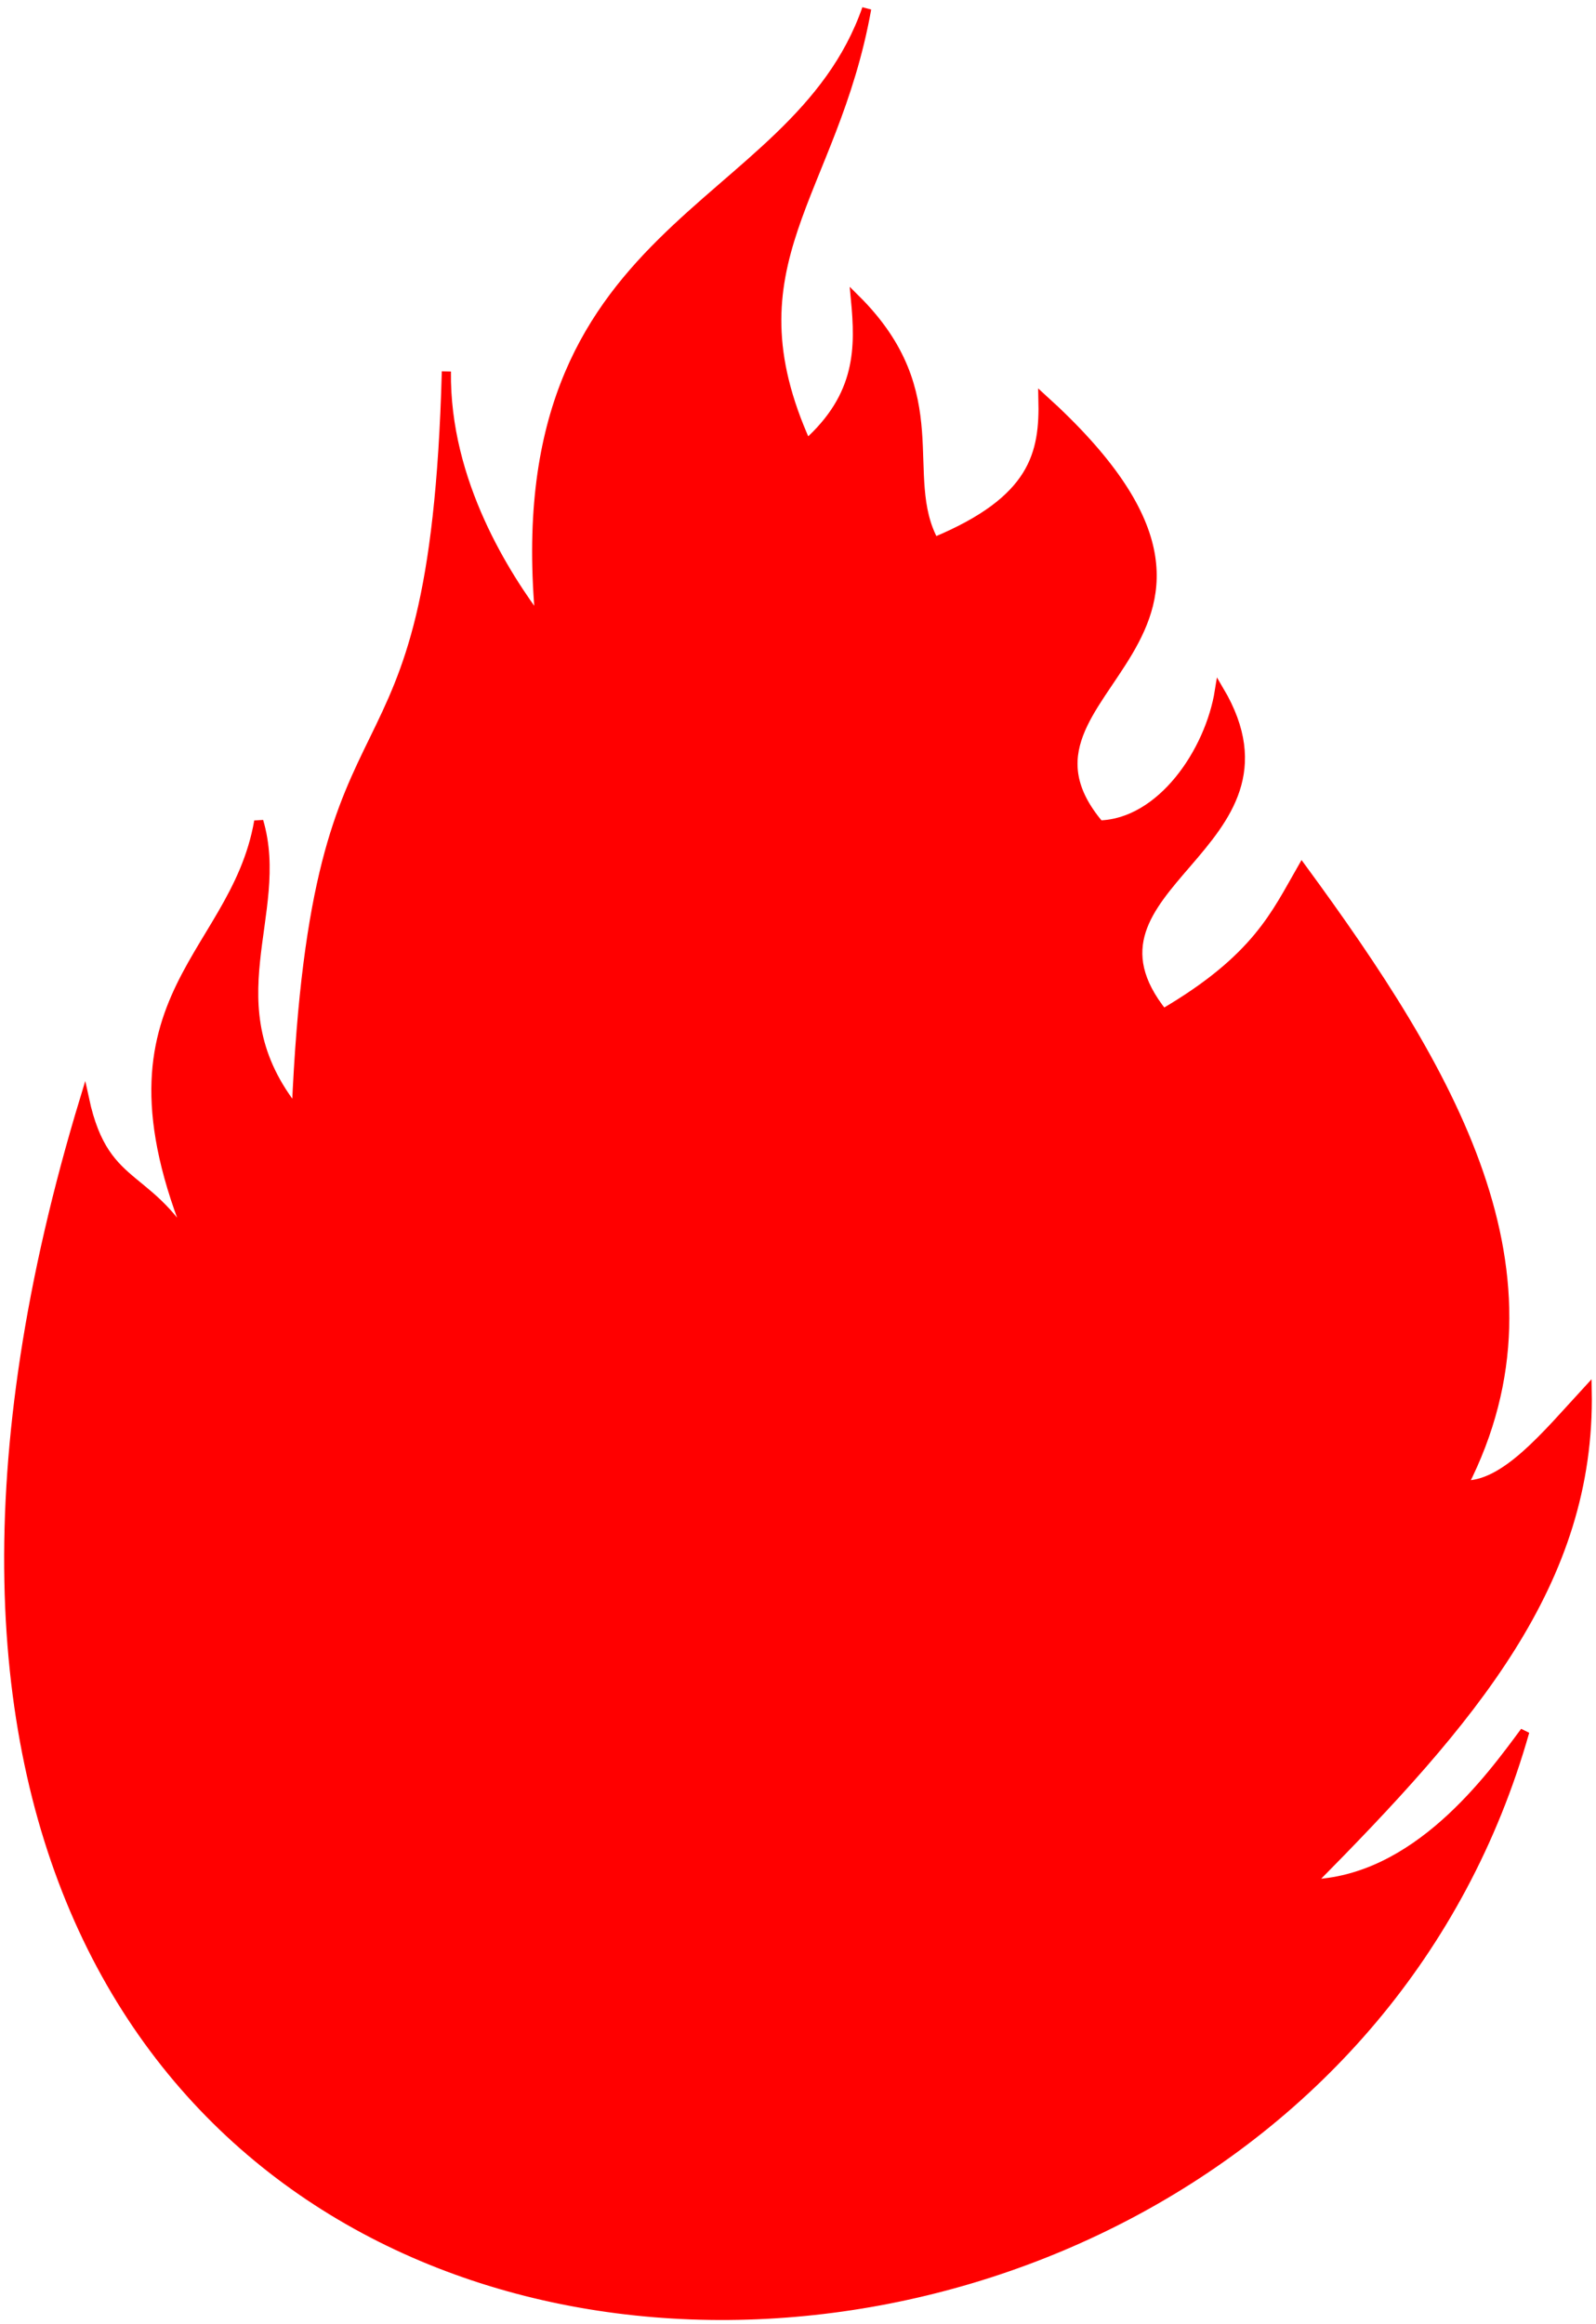 <?xml version="1.0" encoding="UTF-8" standalone="no"?>
<!-- Created with Inkscape (http://www.inkscape.org/) -->
<svg
   xmlns:svg="http://www.w3.org/2000/svg"
   xmlns="http://www.w3.org/2000/svg"
   xmlns:xlink="http://www.w3.org/1999/xlink"
   version="1.0"
   width="174.656"
   height="254.318"
   id="svg2">
  <defs
     id="defs4">
    <radialGradient
       cx="351.514"
       cy="399.498"
       r="228.102"
       fx="351.514"
       fy="399.498"
       id="radialGradient7608"
       xlink:href="#linearGradient6410"
       gradientUnits="userSpaceOnUse"
       gradientTransform="matrix(0.164,1.171,-1.186,0.166,578.058,17.536)"
       spreadMethod="pad" />
    <linearGradient
       id="linearGradient7610">
      <stop
         style="stop-color:#ffffff;stop-opacity:0.588"
         offset="0"
         id="stop7612" />
      <stop
         style="stop-color:#ffffff;stop-opacity:0.289"
         offset="1"
         id="stop7614" />
    </linearGradient>
    <linearGradient
       id="linearGradient6410">
      <stop
         style="stop-color:#ffffff;stop-opacity:0.588"
         offset="0"
         id="stop6412" />
      <stop
         style="stop-color:#ffffff;stop-opacity:0.289"
         offset="1"
         id="stop6414" />
    </linearGradient>
    <radialGradient
       cx="351.514"
       cy="399.498"
       r="228.102"
       fx="351.514"
       fy="399.498"
       id="radialGradient6416"
       xlink:href="#linearGradient6410"
       gradientUnits="userSpaceOnUse"
       gradientTransform="matrix(0.164,1.171,-1.186,0.166,578.058,17.536)"
       spreadMethod="pad" />
  </defs>
  <g
     transform="matrix(0.212,-0.212,0.212,0.212,155.878,-422.689)"
     style="font-size:8.04px;fill:#ffff00;fill-opacity:1;fill-rule:nonzero;stroke:#000000;stroke-width:0;stroke-miterlimit:4;stroke-opacity:1;display:inline;font-family:Helvetica"
     id="g4729" />
  <g
     transform="matrix(0.212,-0.212,0.212,0.212,305.23,-273.337)"
     style="font-size:8.04px;fill:#ffff00;fill-opacity:1;fill-rule:nonzero;stroke:#000000;stroke-width:0;stroke-miterlimit:4;stroke-opacity:1;display:inline;font-family:Helvetica"
     id="g4731" />
  <g
     transform="translate(429.607,-195.452)"
     style="display:inline"
     id="layer2" />
  <path
     d="M 166.866,189.47 C 139.25,286.914 -39.204,279.748 9.249,120.275 C 11.57,131.01 16.908,127.723 22.156,138.681 C 8.811,109.375 25.597,105.515 28.316,89.861 C 31.327,100.049 22.978,109.915 32.423,121.614 C 34.604,70.351 47.483,91.279 48.849,40.645 C 48.695,52.821 55.437,63.132 59.116,68.031 C 54.888,23.902 86.862,23.875 94.845,0.954 C 91.202,21.346 79.324,28.808 88.274,48.583 C 94.219,43.291 94.117,37.999 93.613,32.706 C 104.161,43.158 98.273,52.023 102.237,59.299 C 113.243,54.731 114.279,49.648 114.137,43.654 C 143.734,70.471 107.382,75.035 120.311,90.271 C 127.077,90.092 132.385,82.279 133.448,75.573 C 143.626,92.806 115.957,96.791 127.288,110.897 C 137.554,104.887 139.61,100.011 142.483,95.021 C 158.695,117.129 171.976,139.345 160.141,162.496 C 164.659,162.678 169.176,157.083 173.694,152.176 C 174.076,173.128 161.141,188.188 143.304,206.155 C 154.99,205.841 163.122,194.527 166.866,189.47 z "
     style="fill:#ff0000;fill-opacity:1;fill-rule:evenodd;stroke:#ff0000;stroke-width:1;stroke-linecap:butt;stroke-linejoin:miter;stroke-miterlimit:4;stroke-dasharray:none;stroke-opacity:1"
     id="path3380" />
</svg>
